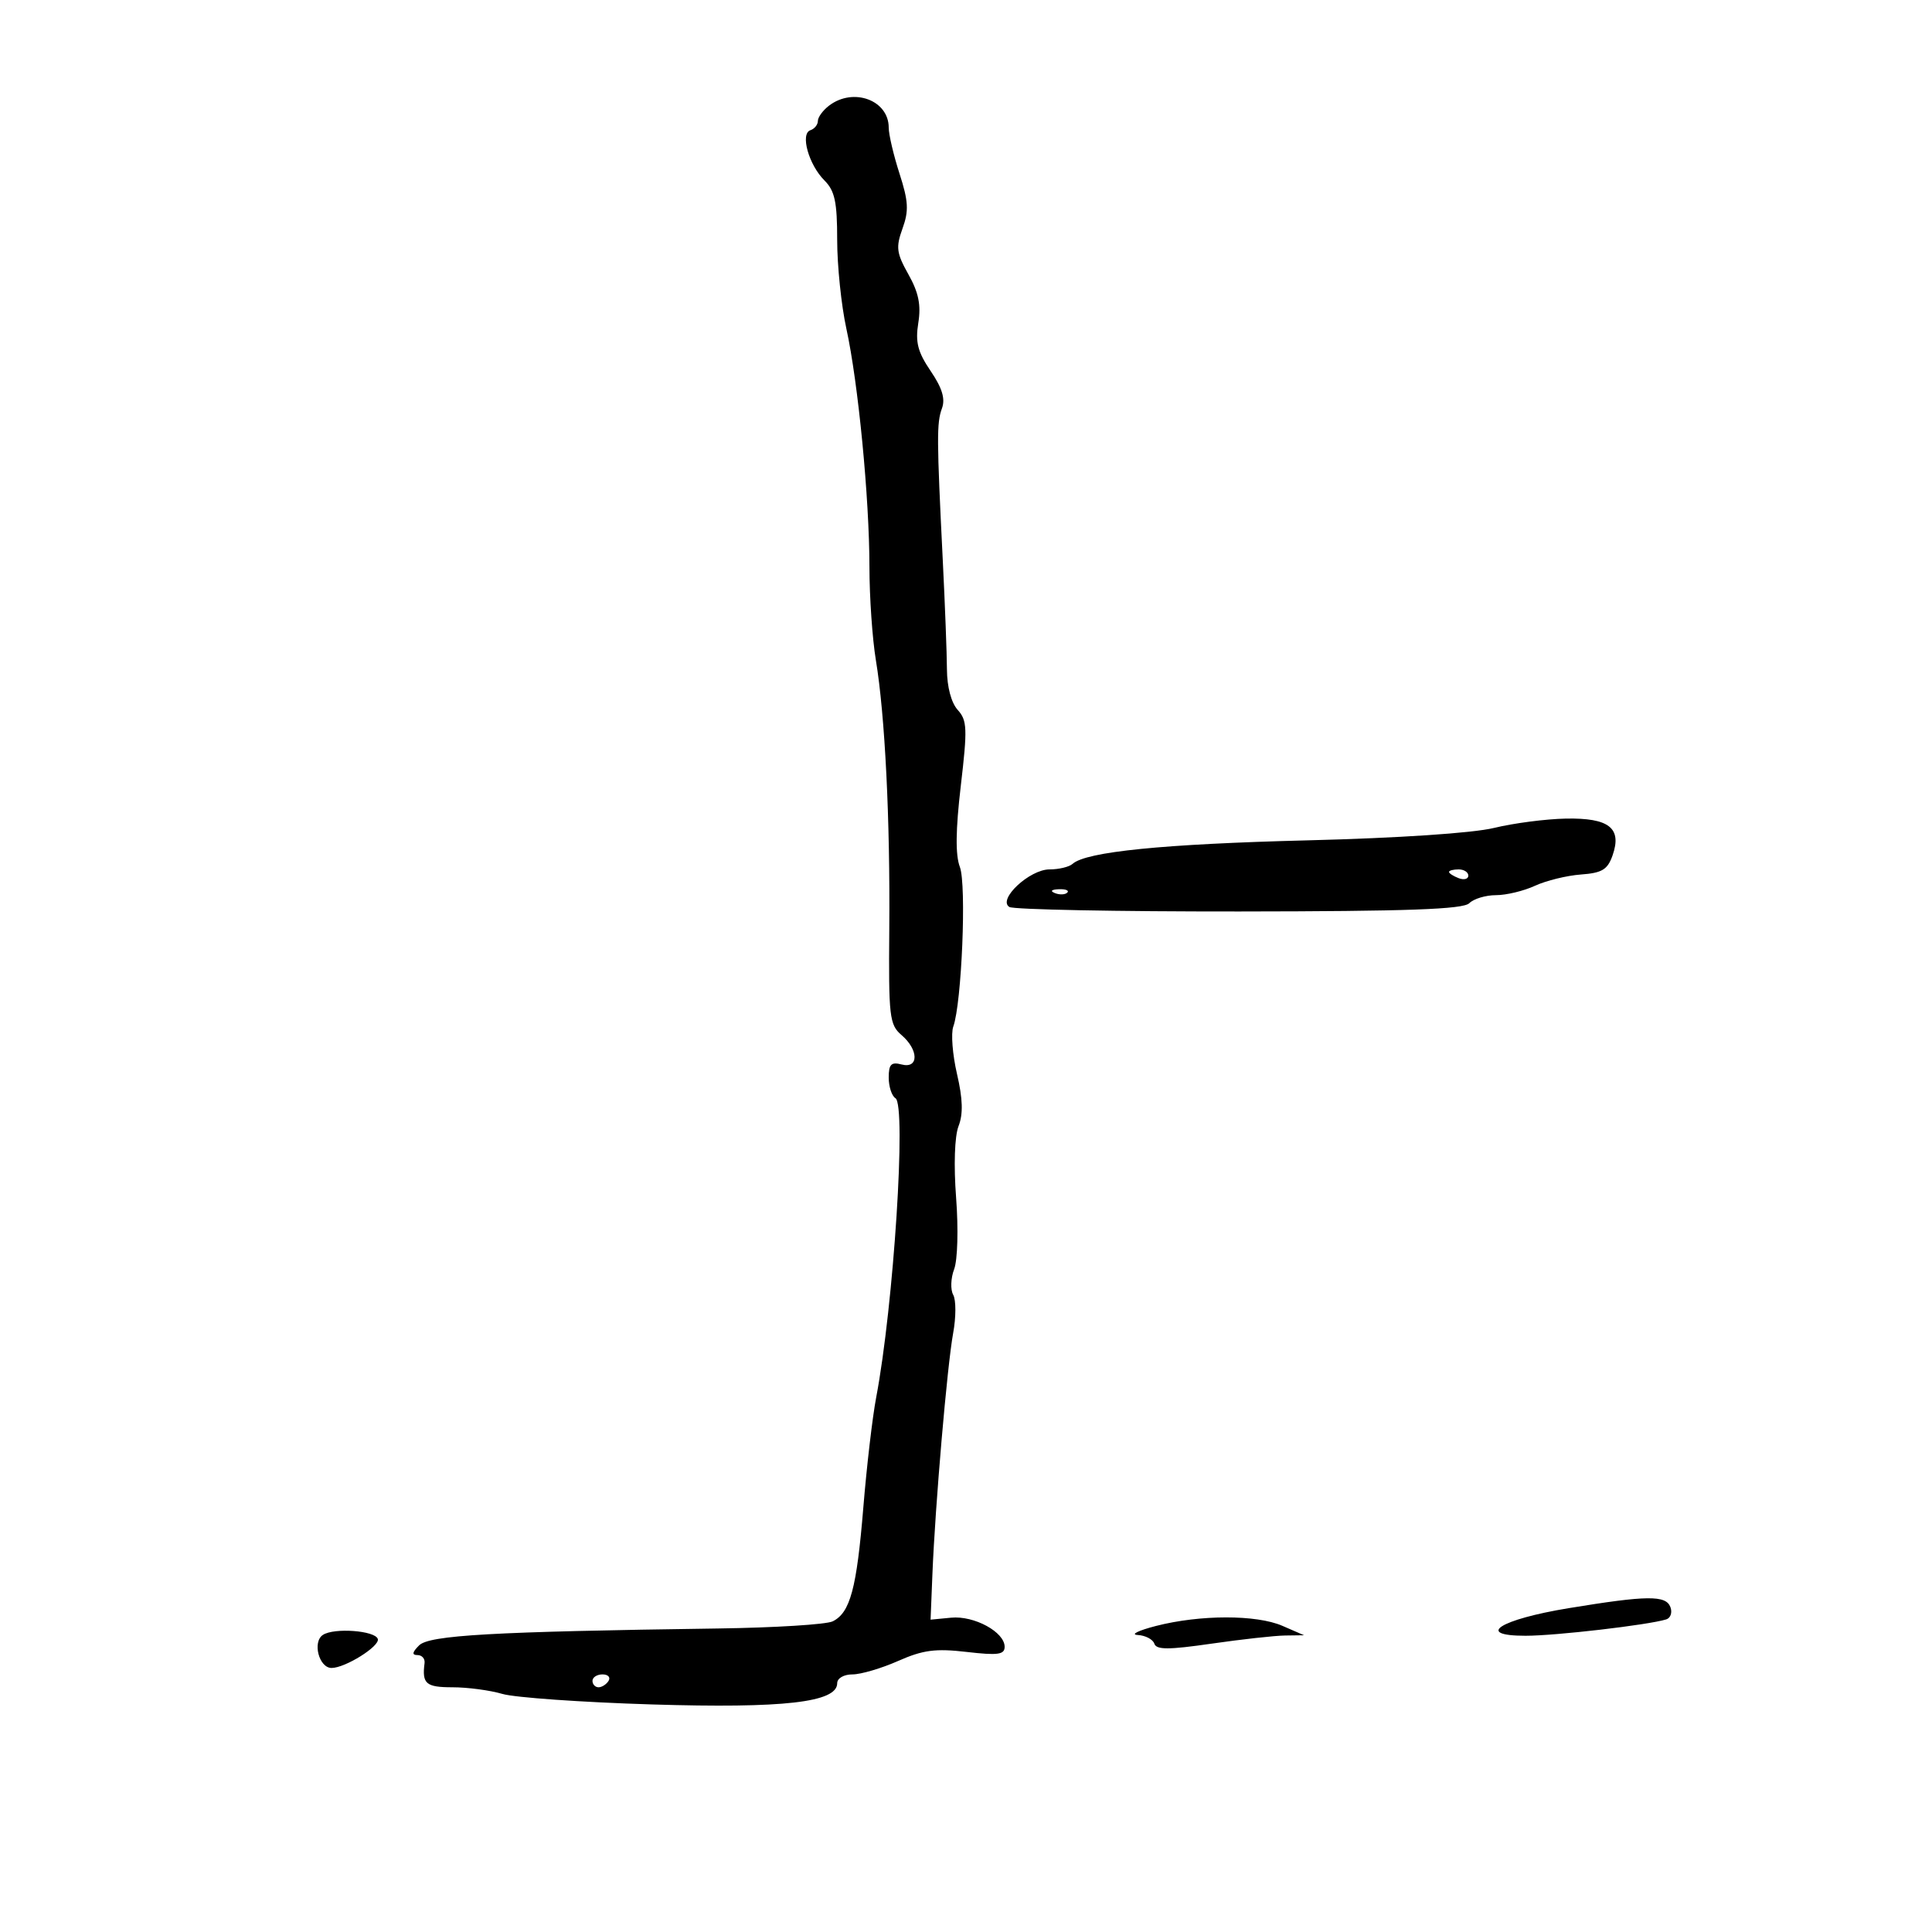 <svg xmlns="http://www.w3.org/2000/svg" width="300" height="300" viewBox="0 0 300 300" version="1.1">
	<path d="M 128.750 16.392 C 127.787 17.123, 127 18.196, 127 18.777 C 127 19.358, 126.479 20.007, 125.842 20.219 C 124.225 20.758, 125.571 25.571, 128.025 28.025 C 129.629 29.629, 130 31.362, 129.997 37.250 C 129.996 41.237, 130.635 47.425, 131.417 51 C 133.264 59.442, 134.998 77.343, 135.006 88.046 C 135.009 92.696, 135.458 99.200, 136.004 102.500 C 137.426 111.094, 138.230 127.213, 138.087 144.244 C 137.972 157.880, 138.114 159.117, 139.981 160.716 C 142.679 163.026, 142.691 165.993, 140 165.290 C 138.385 164.867, 138 165.259, 138 167.324 C 138 168.731, 138.471 170.173, 139.047 170.529 C 140.770 171.594, 138.762 202.749, 136.052 217 C 135.476 220.025, 134.581 227.689, 134.061 234.030 C 133.026 246.675, 132.019 250.424, 129.298 251.763 C 128.309 252.249, 120.300 252.747, 111.500 252.870 C 76.468 253.357, 66.660 253.912, 65.078 255.494 C 63.999 256.572, 63.929 257, 64.830 257 C 65.522 257, 66.015 257.563, 65.925 258.250 C 65.509 261.456, 66.137 262, 70.257 262 C 72.598 262, 76.085 262.464, 78.007 263.030 C 79.928 263.597, 90.380 264.332, 101.234 264.665 C 121.725 265.292, 130 264.345, 130 261.370 C 130 260.595, 131.030 260, 132.373 260 C 133.678 260, 136.869 259.061, 139.465 257.912 C 143.326 256.204, 145.258 255.950, 150.092 256.511 C 154.955 257.075, 156 256.934, 156 255.713 C 156 253.423, 151.273 250.850, 147.698 251.193 L 144.500 251.500 144.782 244.500 C 145.216 233.729, 147.083 212.019, 148.005 207.010 C 148.459 204.541, 148.464 201.865, 148.015 201.063 C 147.567 200.261, 147.631 198.471, 148.158 197.085 C 148.696 195.670, 148.831 190.822, 148.467 186.032 C 148.079 180.933, 148.230 176.436, 148.844 174.857 C 149.574 172.976, 149.504 170.643, 148.603 166.767 C 147.907 163.772, 147.647 160.461, 148.025 159.410 C 149.338 155.764, 150.097 137.386, 149.049 134.628 C 148.342 132.769, 148.387 128.884, 149.194 122 C 150.235 113.127, 150.184 111.860, 148.713 110.235 C 147.712 109.129, 147.056 106.665, 147.041 103.957 C 147.028 101.506, 146.737 93.875, 146.394 87 C 145.449 68.047, 145.436 65.673, 146.266 63.413 C 146.811 61.927, 146.305 60.255, 144.512 57.613 C 142.503 54.652, 142.114 53.141, 142.592 50.151 C 143.038 47.363, 142.646 45.430, 141.063 42.612 C 139.203 39.300, 139.087 38.402, 140.142 35.483 C 141.142 32.719, 141.061 31.250, 139.675 26.957 C 138.754 24.104, 138 20.890, 138 19.814 C 138 15.556, 132.521 13.530, 128.750 16.392 M 232 128.560 C 228.687 129.366, 217.157 130.134, 203 130.490 C 180.635 131.052, 168.640 132.254, 166.550 134.142 C 166.028 134.614, 164.418 135, 162.974 135 C 159.865 135, 154.862 139.679, 156.734 140.836 C 157.384 141.238, 173.437 141.551, 192.407 141.533 C 218.629 141.508, 227.198 141.200, 228.149 140.250 C 228.837 139.563, 230.704 139, 232.299 139 C 233.893 139, 236.616 138.345, 238.349 137.543 C 240.082 136.742, 243.292 135.955, 245.482 135.793 C 248.780 135.550, 249.625 135.038, 250.404 132.810 C 251.884 128.575, 249.846 126.979, 243.128 127.111 C 240.032 127.171, 235.025 127.824, 232 128.560 M 225 135.393 C 225 135.609, 225.675 136.045, 226.500 136.362 C 227.325 136.678, 228 136.501, 228 135.969 C 228 135.436, 227.325 135, 226.500 135 C 225.675 135, 225 135.177, 225 135.393 M 163.813 138.683 C 164.534 138.972, 165.397 138.936, 165.729 138.604 C 166.061 138.272, 165.471 138.036, 164.417 138.079 C 163.252 138.127, 163.015 138.364, 163.813 138.683 M 243.590 249.714 C 232.889 251.472, 228.935 254, 236.888 254 C 241.566 254, 255.937 252.328, 258.733 251.459 C 259.411 251.248, 259.701 250.384, 259.376 249.538 C 258.665 247.684, 255.755 247.716, 243.590 249.714 M 179.500 252.477 C 176.750 253.184, 175.475 253.816, 176.667 253.881 C 177.858 253.947, 179.017 254.552, 179.242 255.226 C 179.564 256.193, 181.436 256.193, 188.127 255.226 C 192.789 254.552, 197.930 253.982, 199.552 253.961 L 202.500 253.922 199.135 252.461 C 195.095 250.707, 186.360 250.714, 179.500 252.477 M 50.143 253.864 C 48.476 254.953, 49.535 259, 51.486 259 C 53.611 259, 59.021 255.609, 58.666 254.500 C 58.248 253.195, 51.893 252.721, 50.143 253.864 M 92 261 C 92 261.550, 92.423 262, 92.941 262 C 93.459 262, 94.160 261.550, 94.500 261 C 94.840 260.450, 94.416 260, 93.559 260 C 92.702 260, 92 260.450, 92 261" stroke="none" fill="black" fill-rule="evenodd"/>
</svg>